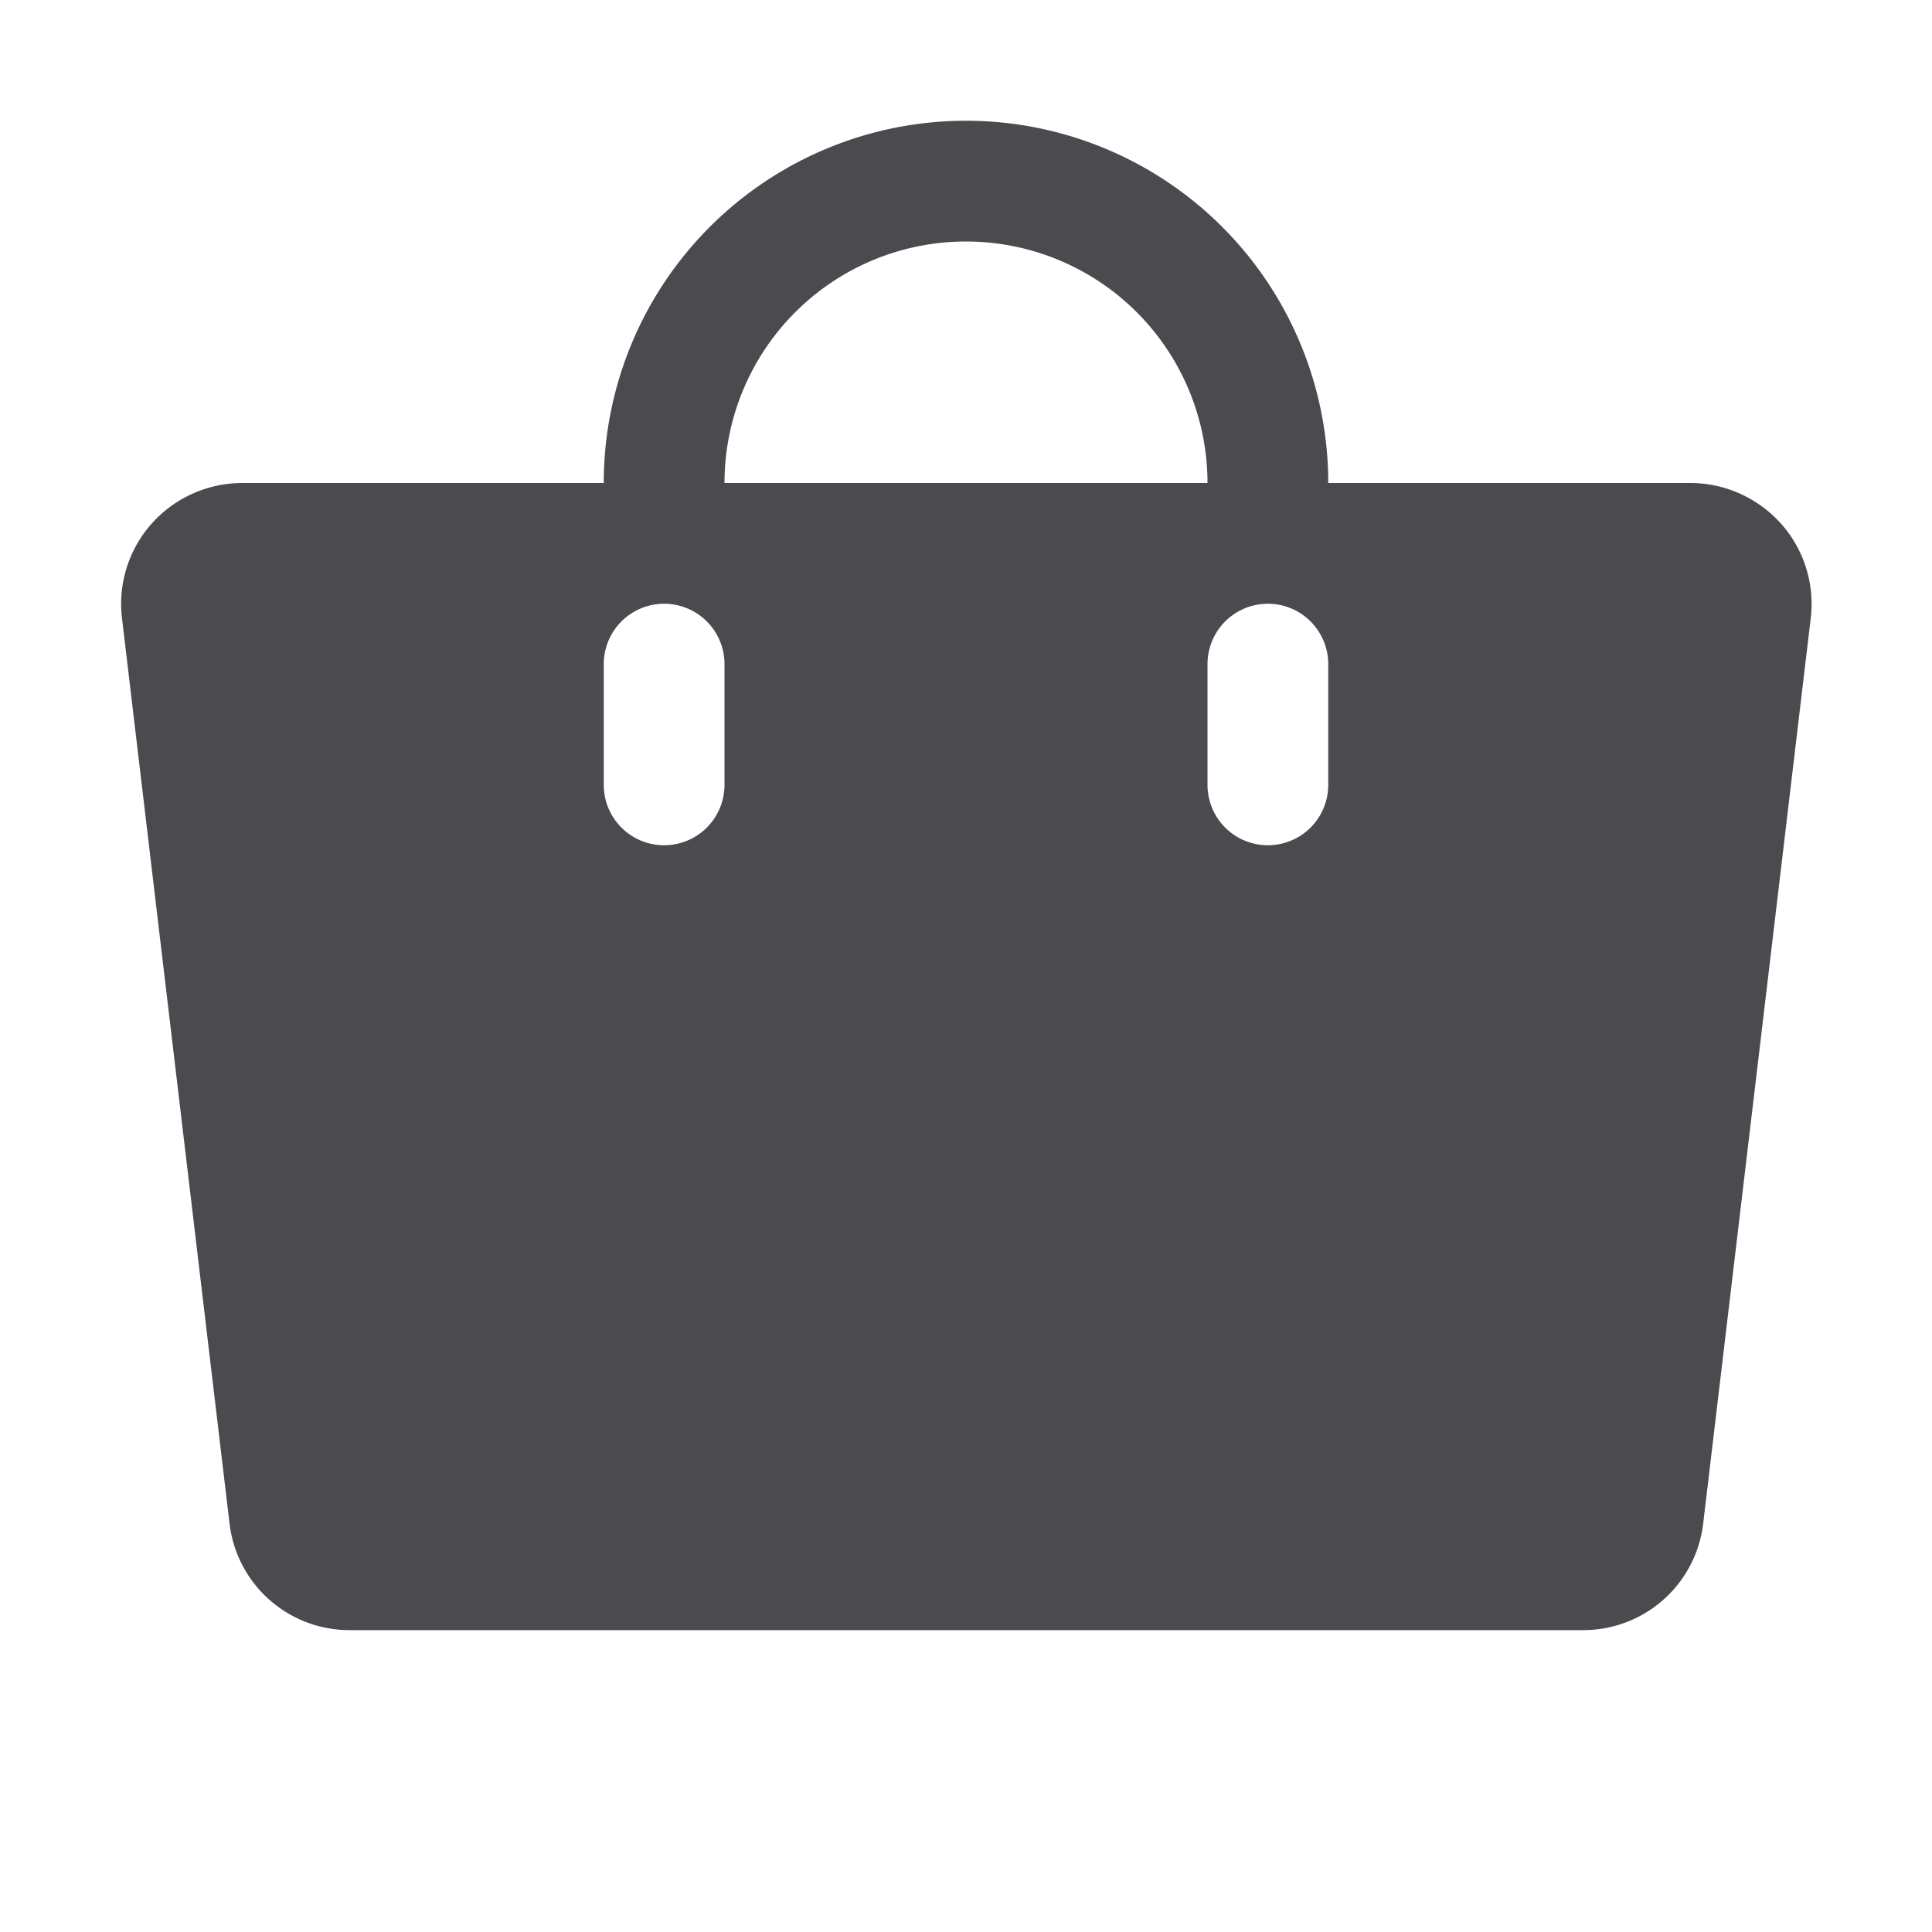<svg xmlns="http://www.w3.org/2000/svg" width="32" height="32" fill="none" viewBox="0 0 32 32">
  <path fill="#4A4A4F" d="M29.5 8.675A2.016 2.016 0 0 0 27.99 8H22a6 6 0 0 0-12 0H4.01a2.016 2.016 0 0 0-1.5.675 2 2 0 0 0-.49 1.56l1.782 15a2 2 0 0 0 2 1.765H26.21a2 2 0 0 0 2-1.765l1.782-15a1.999 1.999 0 0 0-.491-1.56ZM12 13a1 1 0 0 1-2 0v-2a1 1 0 1 1 2 0v2Zm4-9a4 4 0 0 1 4 4h-8a4 4 0 0 1 4-4Zm6 9a1 1 0 0 1-2 0v-2a1 1 0 1 1 2 0v2Z"/>
</svg>
